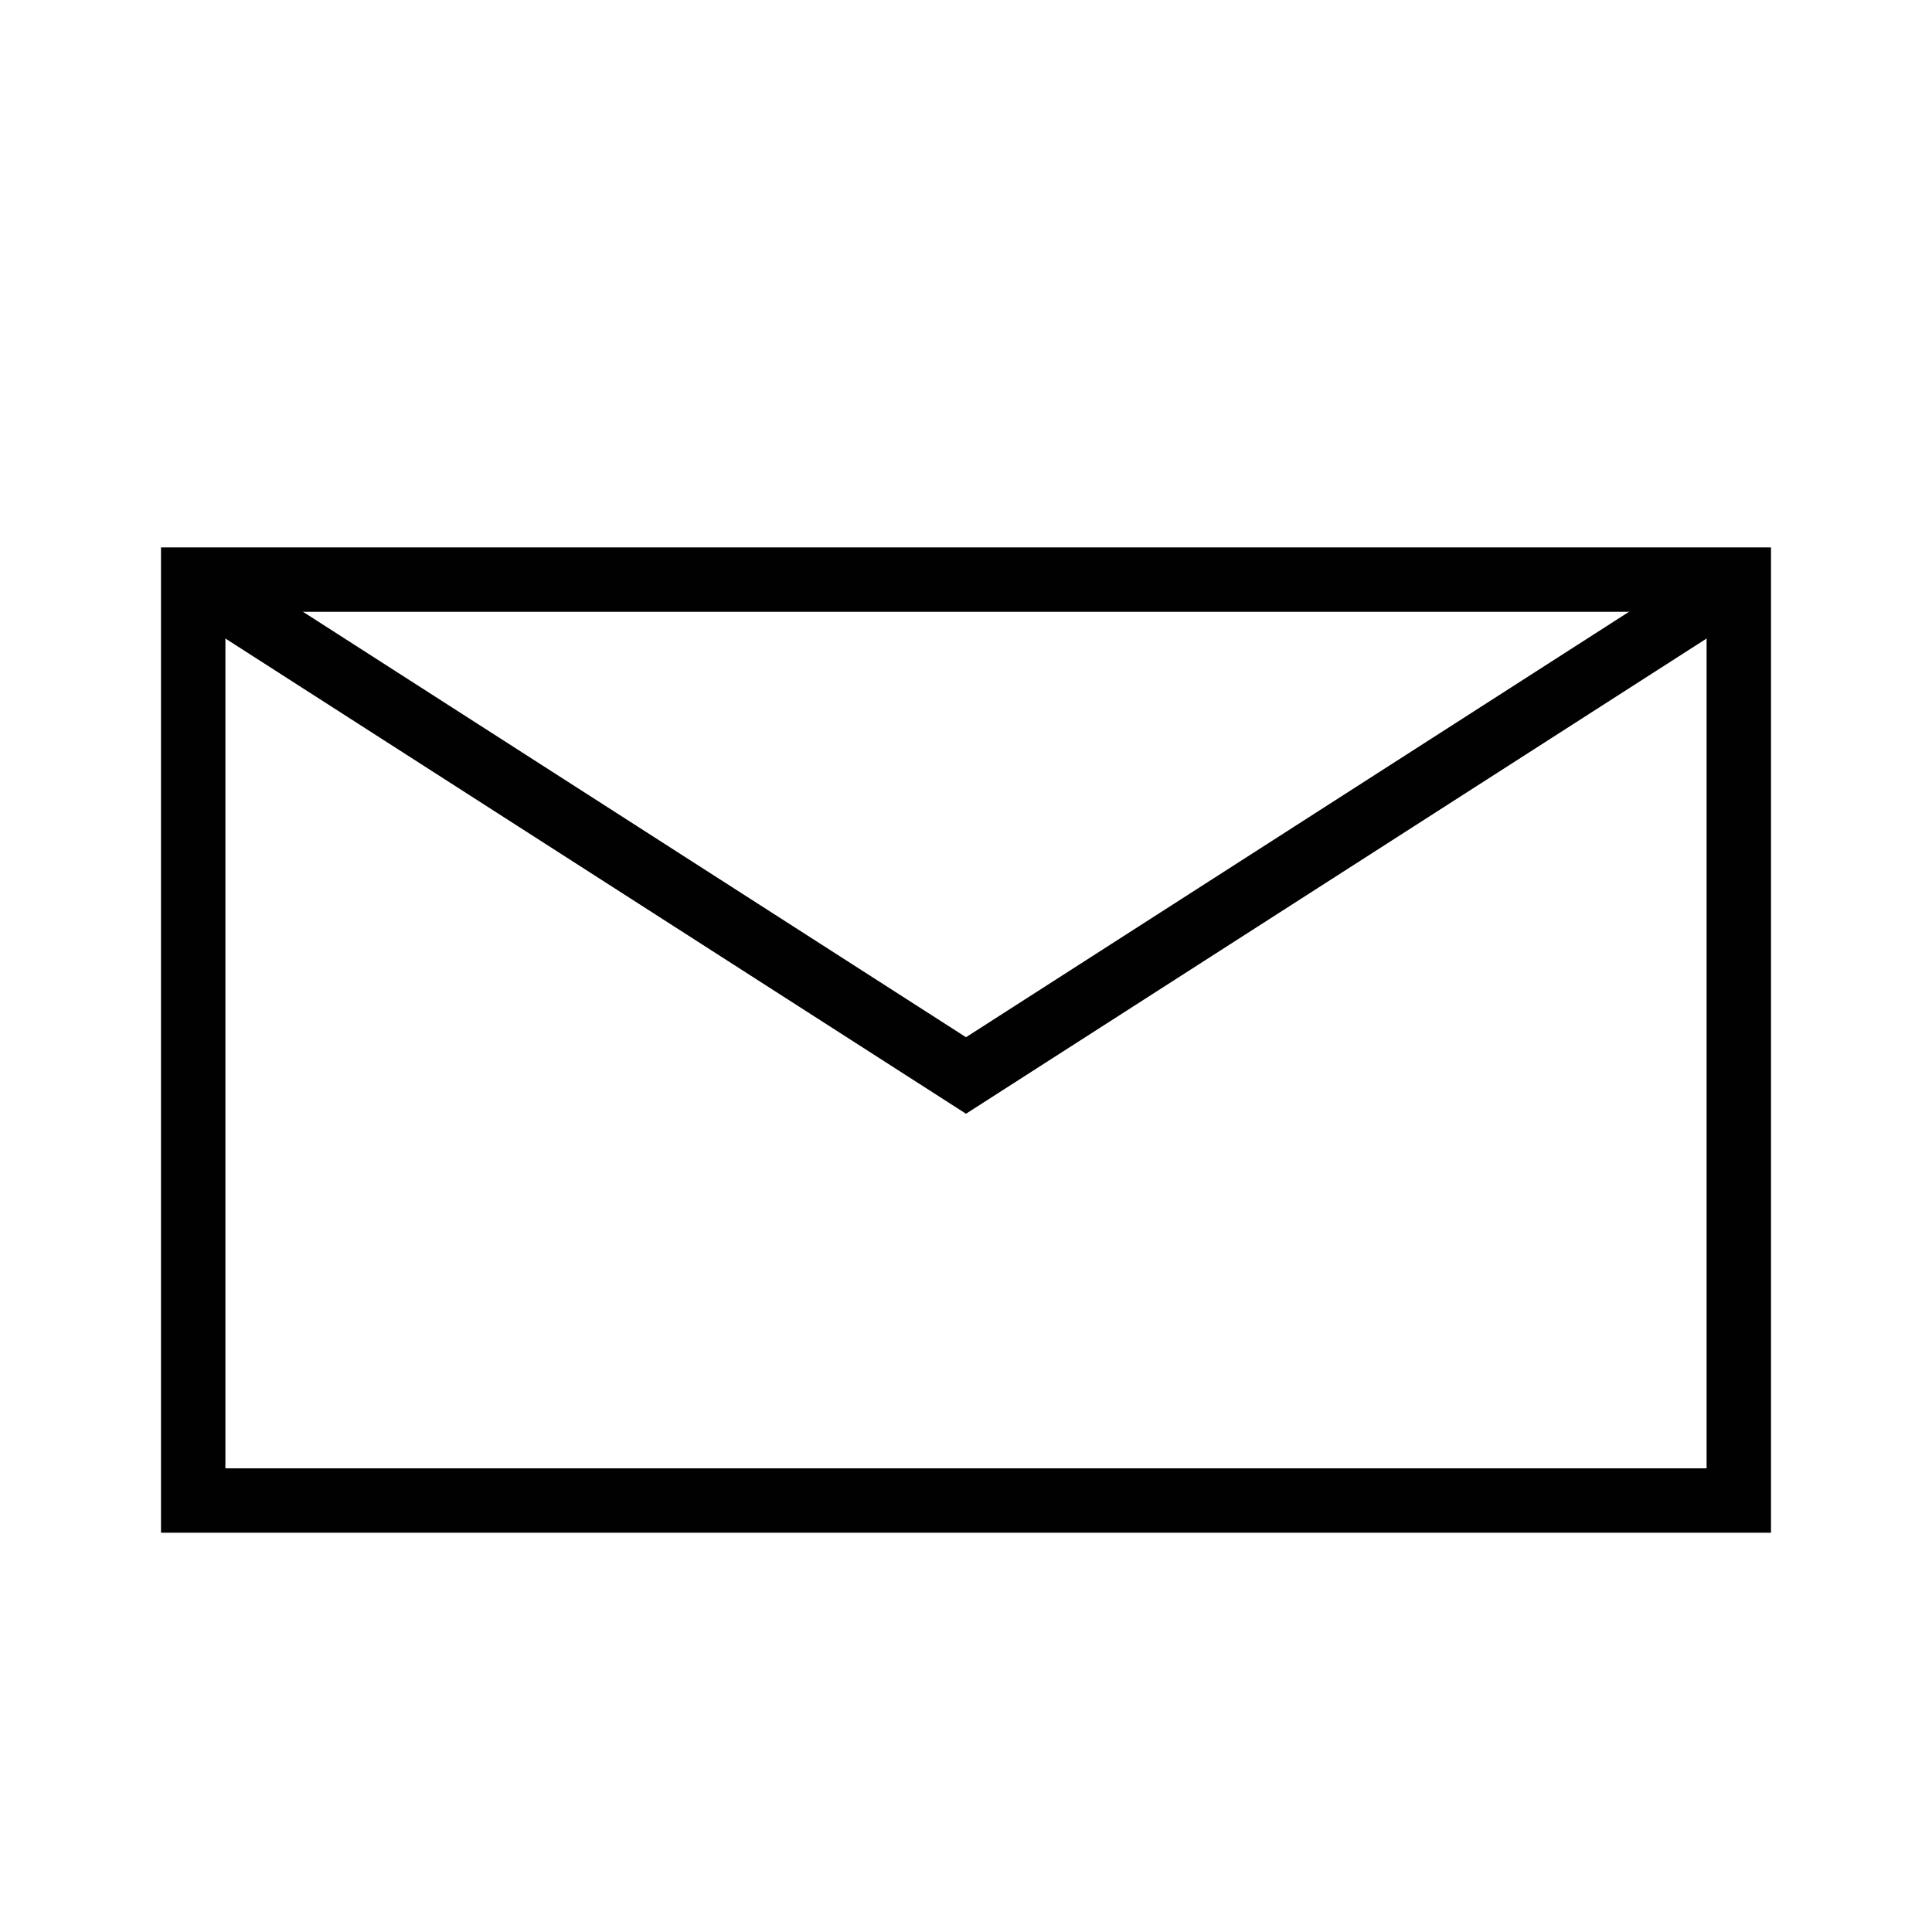 <svg version="1.1" xmlns="http://www.w3.org/2000/svg" xmlns:xlink="http://www.w3.org/1999/xlink" viewBox="0 0 30 30">
    <g>
        <rect x="3" y="9" fill="none" stroke="#010101" stroke-width="1" stroke-miterlimit="10" width="24" height="14.3"/>
        <polyline fill="none" stroke="#010101" stroke-width="1" stroke-miterlimit="10" points="3,9 15,16.7 27,9 	"/>
    </g>
</svg>